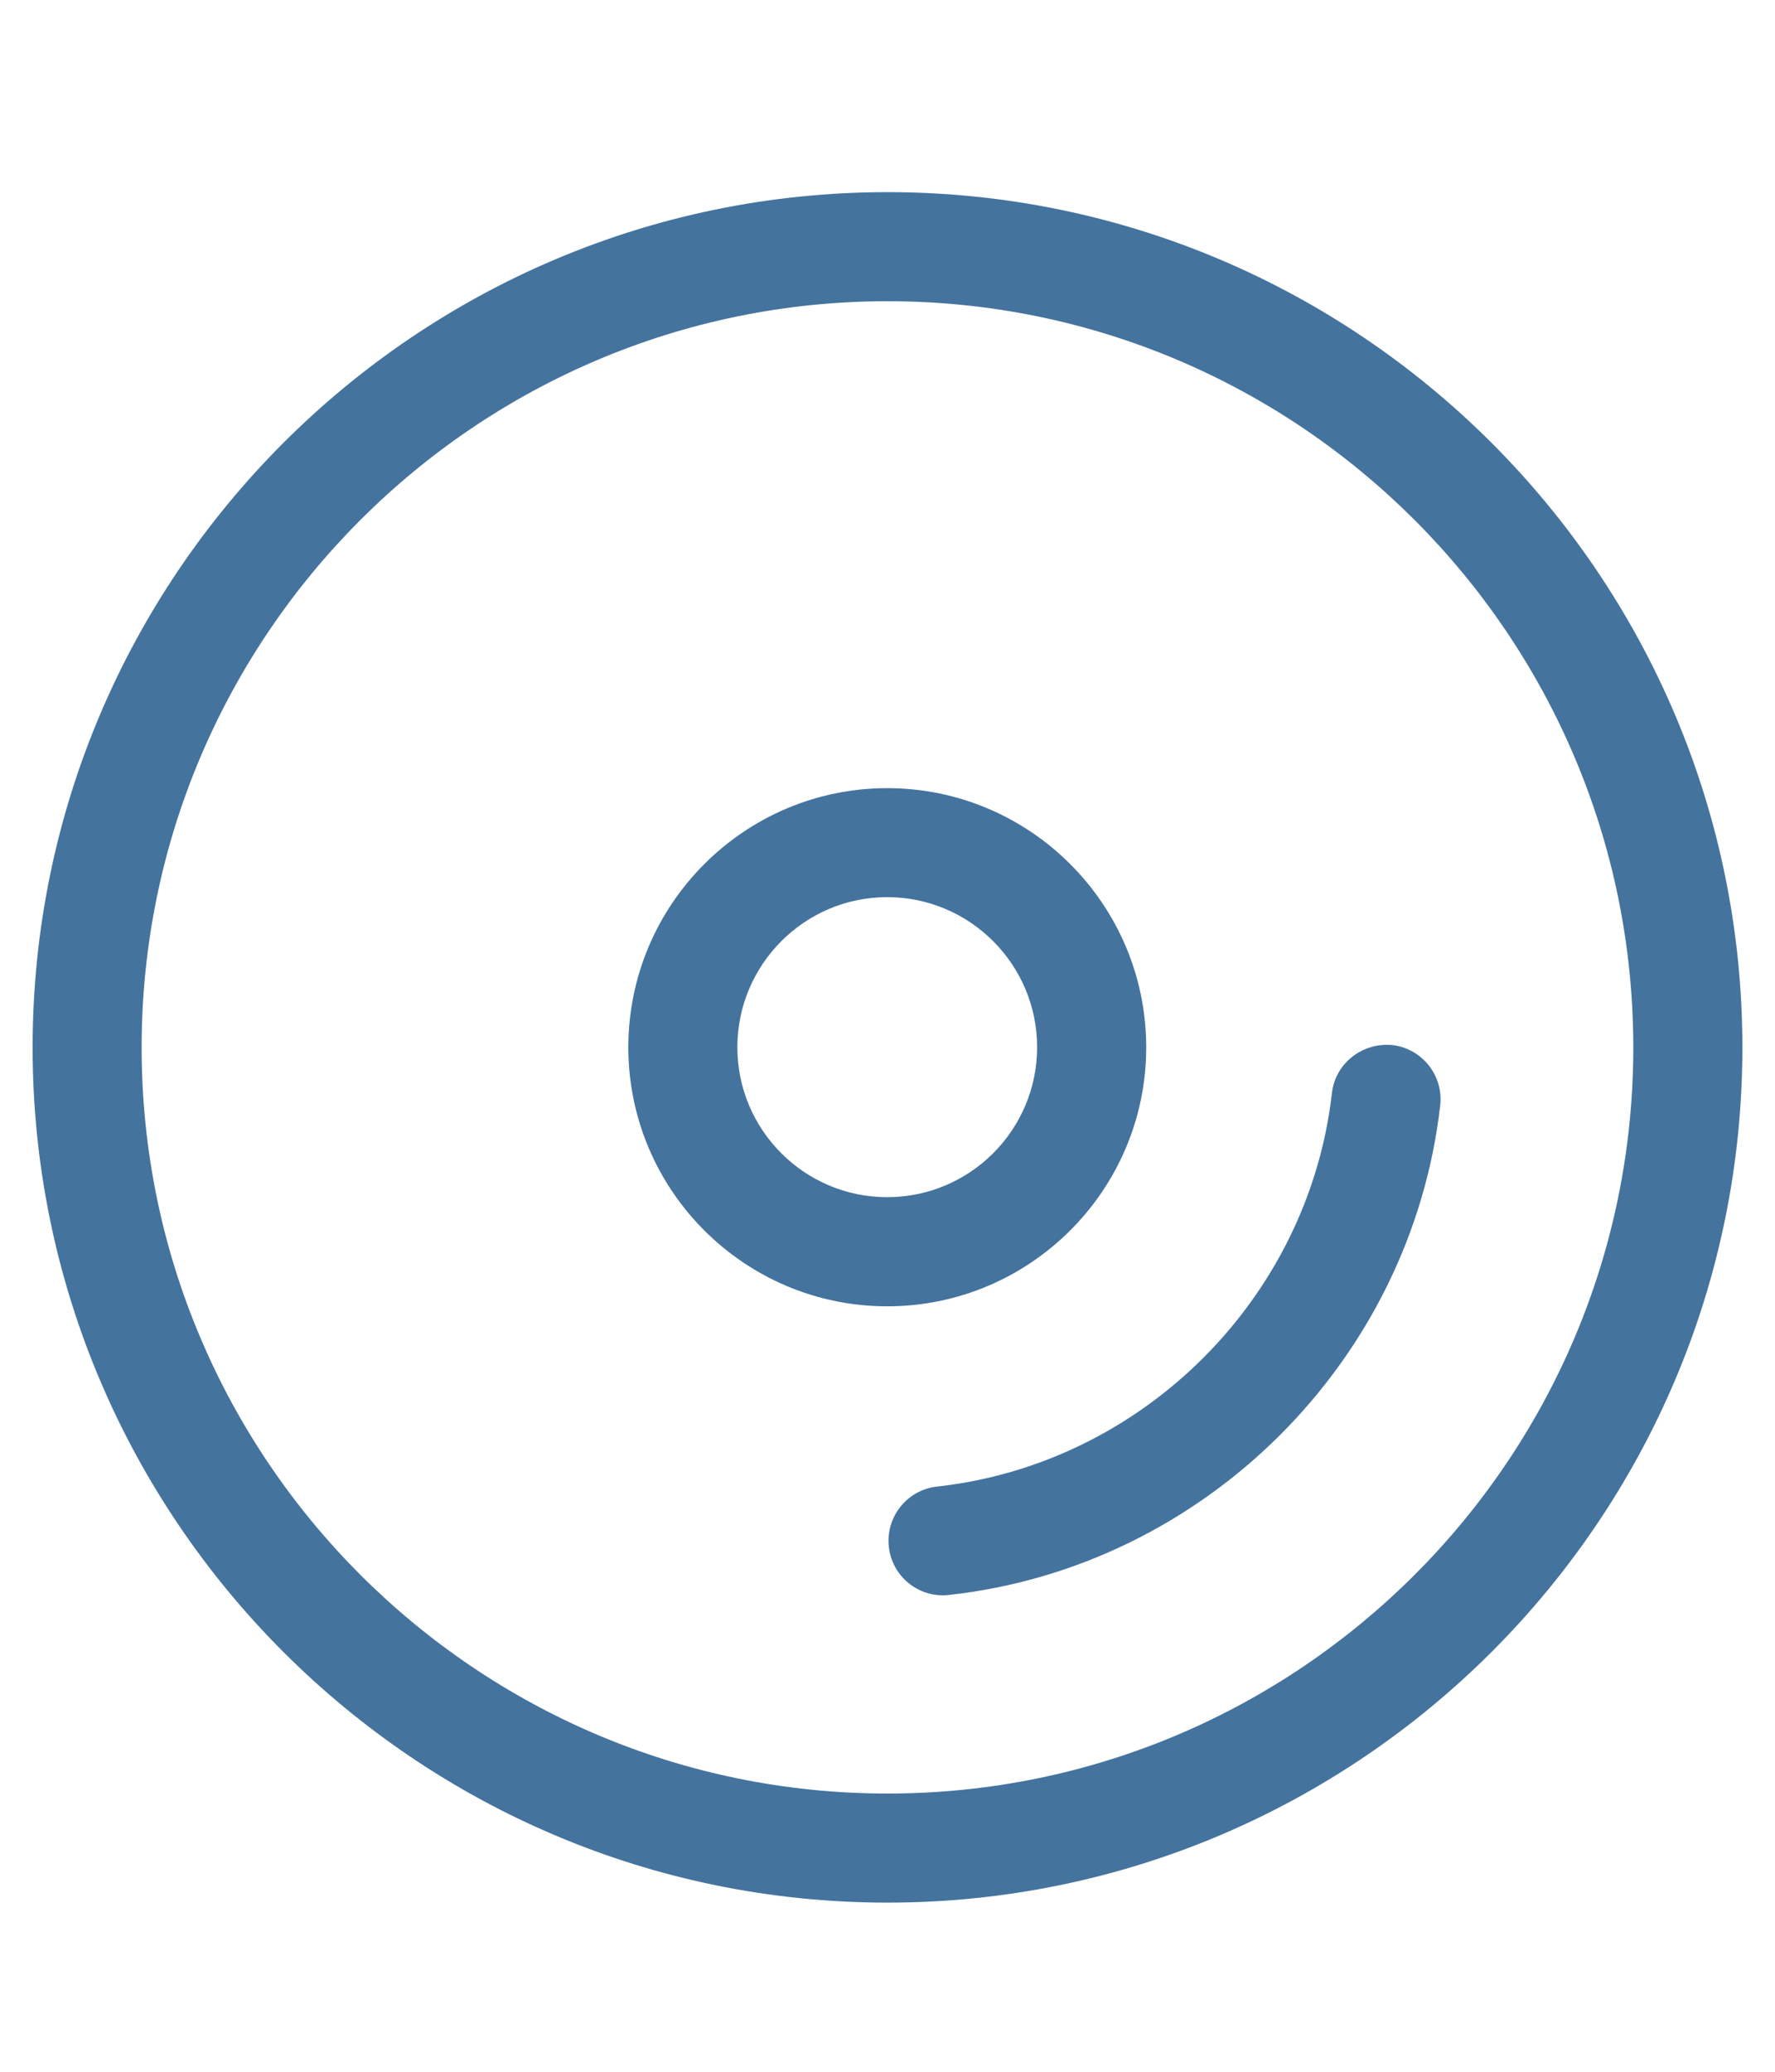 <svg id="feller-1689" xmlns="http://www.w3.org/2000/svg" x="0px" y="0px" width="24px" height="28px" viewBox="-0.441 -2.597 24 28" xml:space="preserve"><path d="M11.559,23.117C5.185,23.117,0,17.932,0,11.56C0,5.186,5.185,0,11.559,0c6.373,0,11.559,5.186,11.559,11.56  C23.118,17.932,17.932,23.117,11.559,23.117z M11.559,1.474c-5.561,0-10.085,4.524-10.085,10.086c0,5.56,4.524,10.083,10.085,10.083  c5.561,0,10.084-4.522,10.084-10.083C21.643,5.998,17.12,1.474,11.559,1.474z M12.308,18.964c-0.371,0-0.69-0.279-0.731-0.657c-0.044-0.404,0.248-0.769,0.652-0.813c2.777-0.305,5.023-2.541,5.339-5.318  c0.046-0.405,0.415-0.686,0.815-0.649c0.404,0.046,0.695,0.411,0.649,0.816c-0.393,3.455-3.187,6.238-6.644,6.616  C12.362,18.962,12.335,18.964,12.308,18.964z M11.555,15.058c-1.93,0-3.5-1.57-3.5-3.5c0-1.932,1.57-3.503,3.5-3.503c1.931,0,3.502,1.571,3.502,3.503  C15.057,13.488,13.486,15.058,11.555,15.058z M11.555,9.528c-1.117,0-2.026,0.911-2.026,2.029c0,1.118,0.909,2.026,2.026,2.026  c1.118,0,2.027-0.908,2.027-2.026C13.583,10.439,12.673,9.528,11.555,9.528z" style="fill: #44739e"></path></svg>